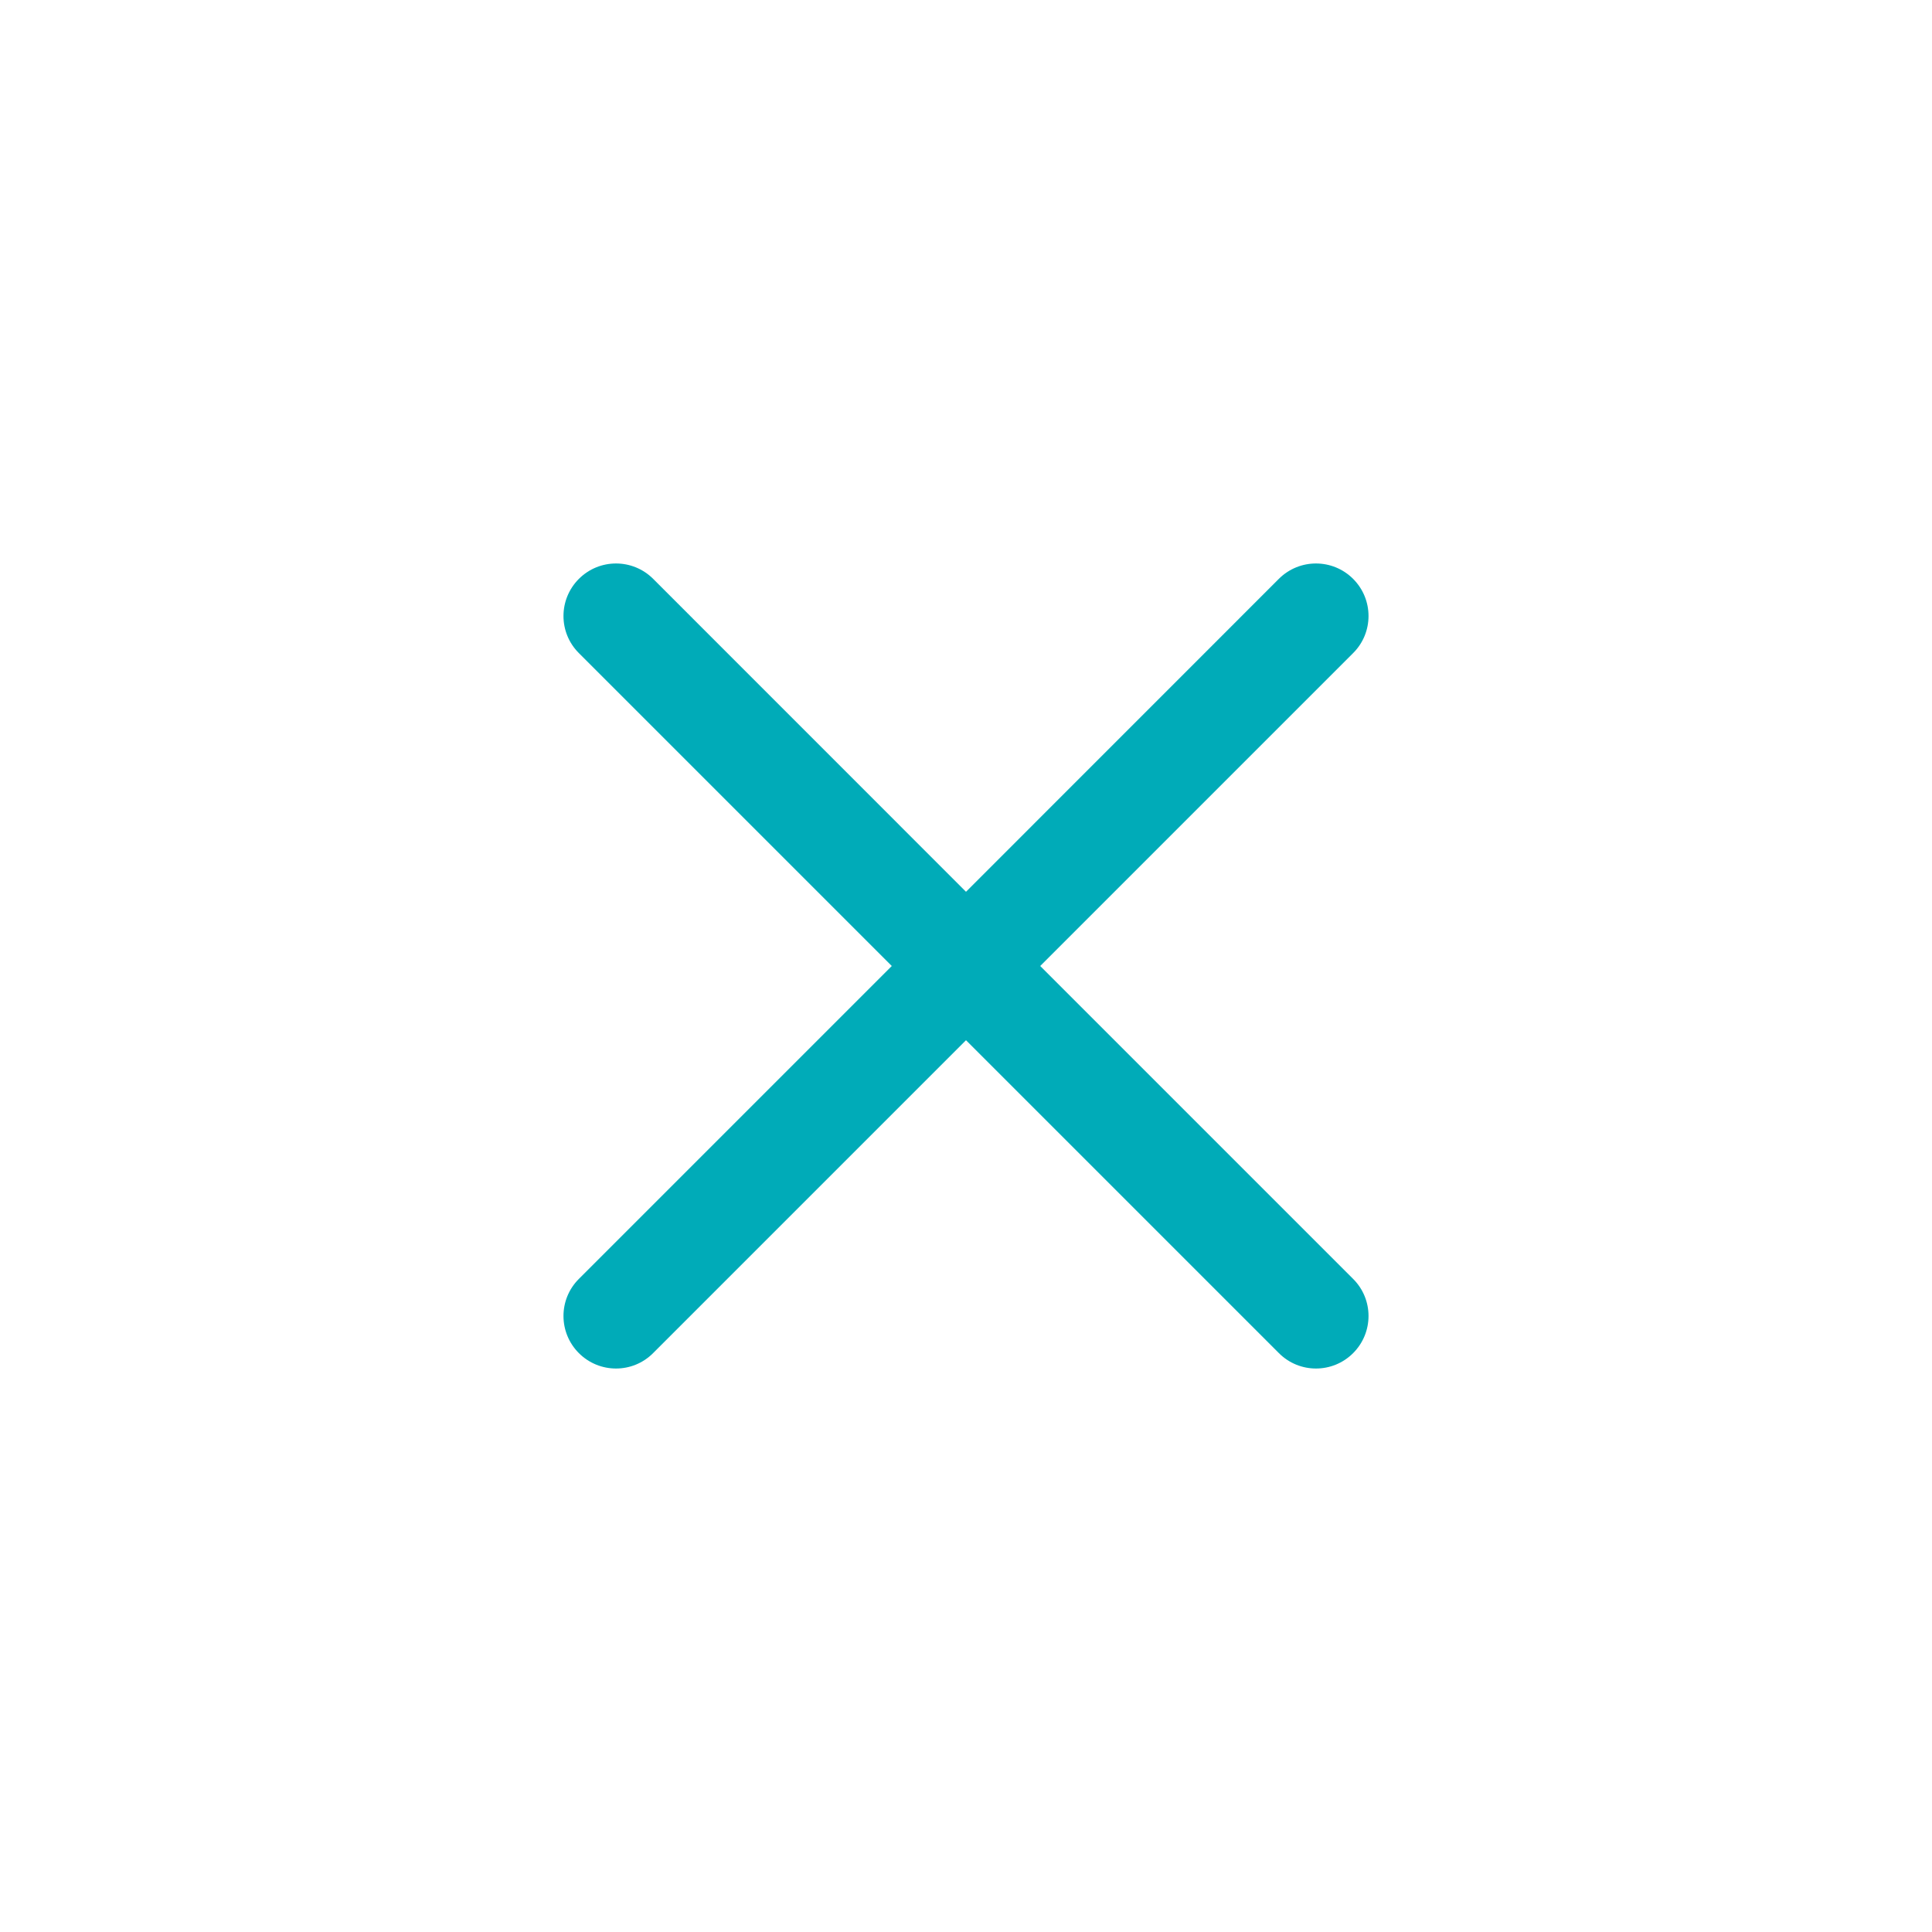 <svg width="24" height="24" viewBox="0 0 24 24" fill="none" xmlns="http://www.w3.org/2000/svg">
<path d="M16.809 8.113C17.064 7.859 17.064 7.446 16.809 7.191C16.554 6.936 16.141 6.936 15.886 7.191L12 11.078L8.114 7.191C7.859 6.936 7.446 6.936 7.191 7.191C6.936 7.446 6.936 7.859 7.191 8.113L11.078 12L7.191 15.887C6.936 16.141 6.936 16.554 7.191 16.809C7.446 17.064 7.859 17.064 8.113 16.809L12 12.922L15.887 16.809C16.141 17.064 16.554 17.064 16.809 16.809C17.064 16.554 17.064 16.141 16.809 15.887L12.922 12L16.809 8.113Z" fill="#00ABB8"/>
</svg>
